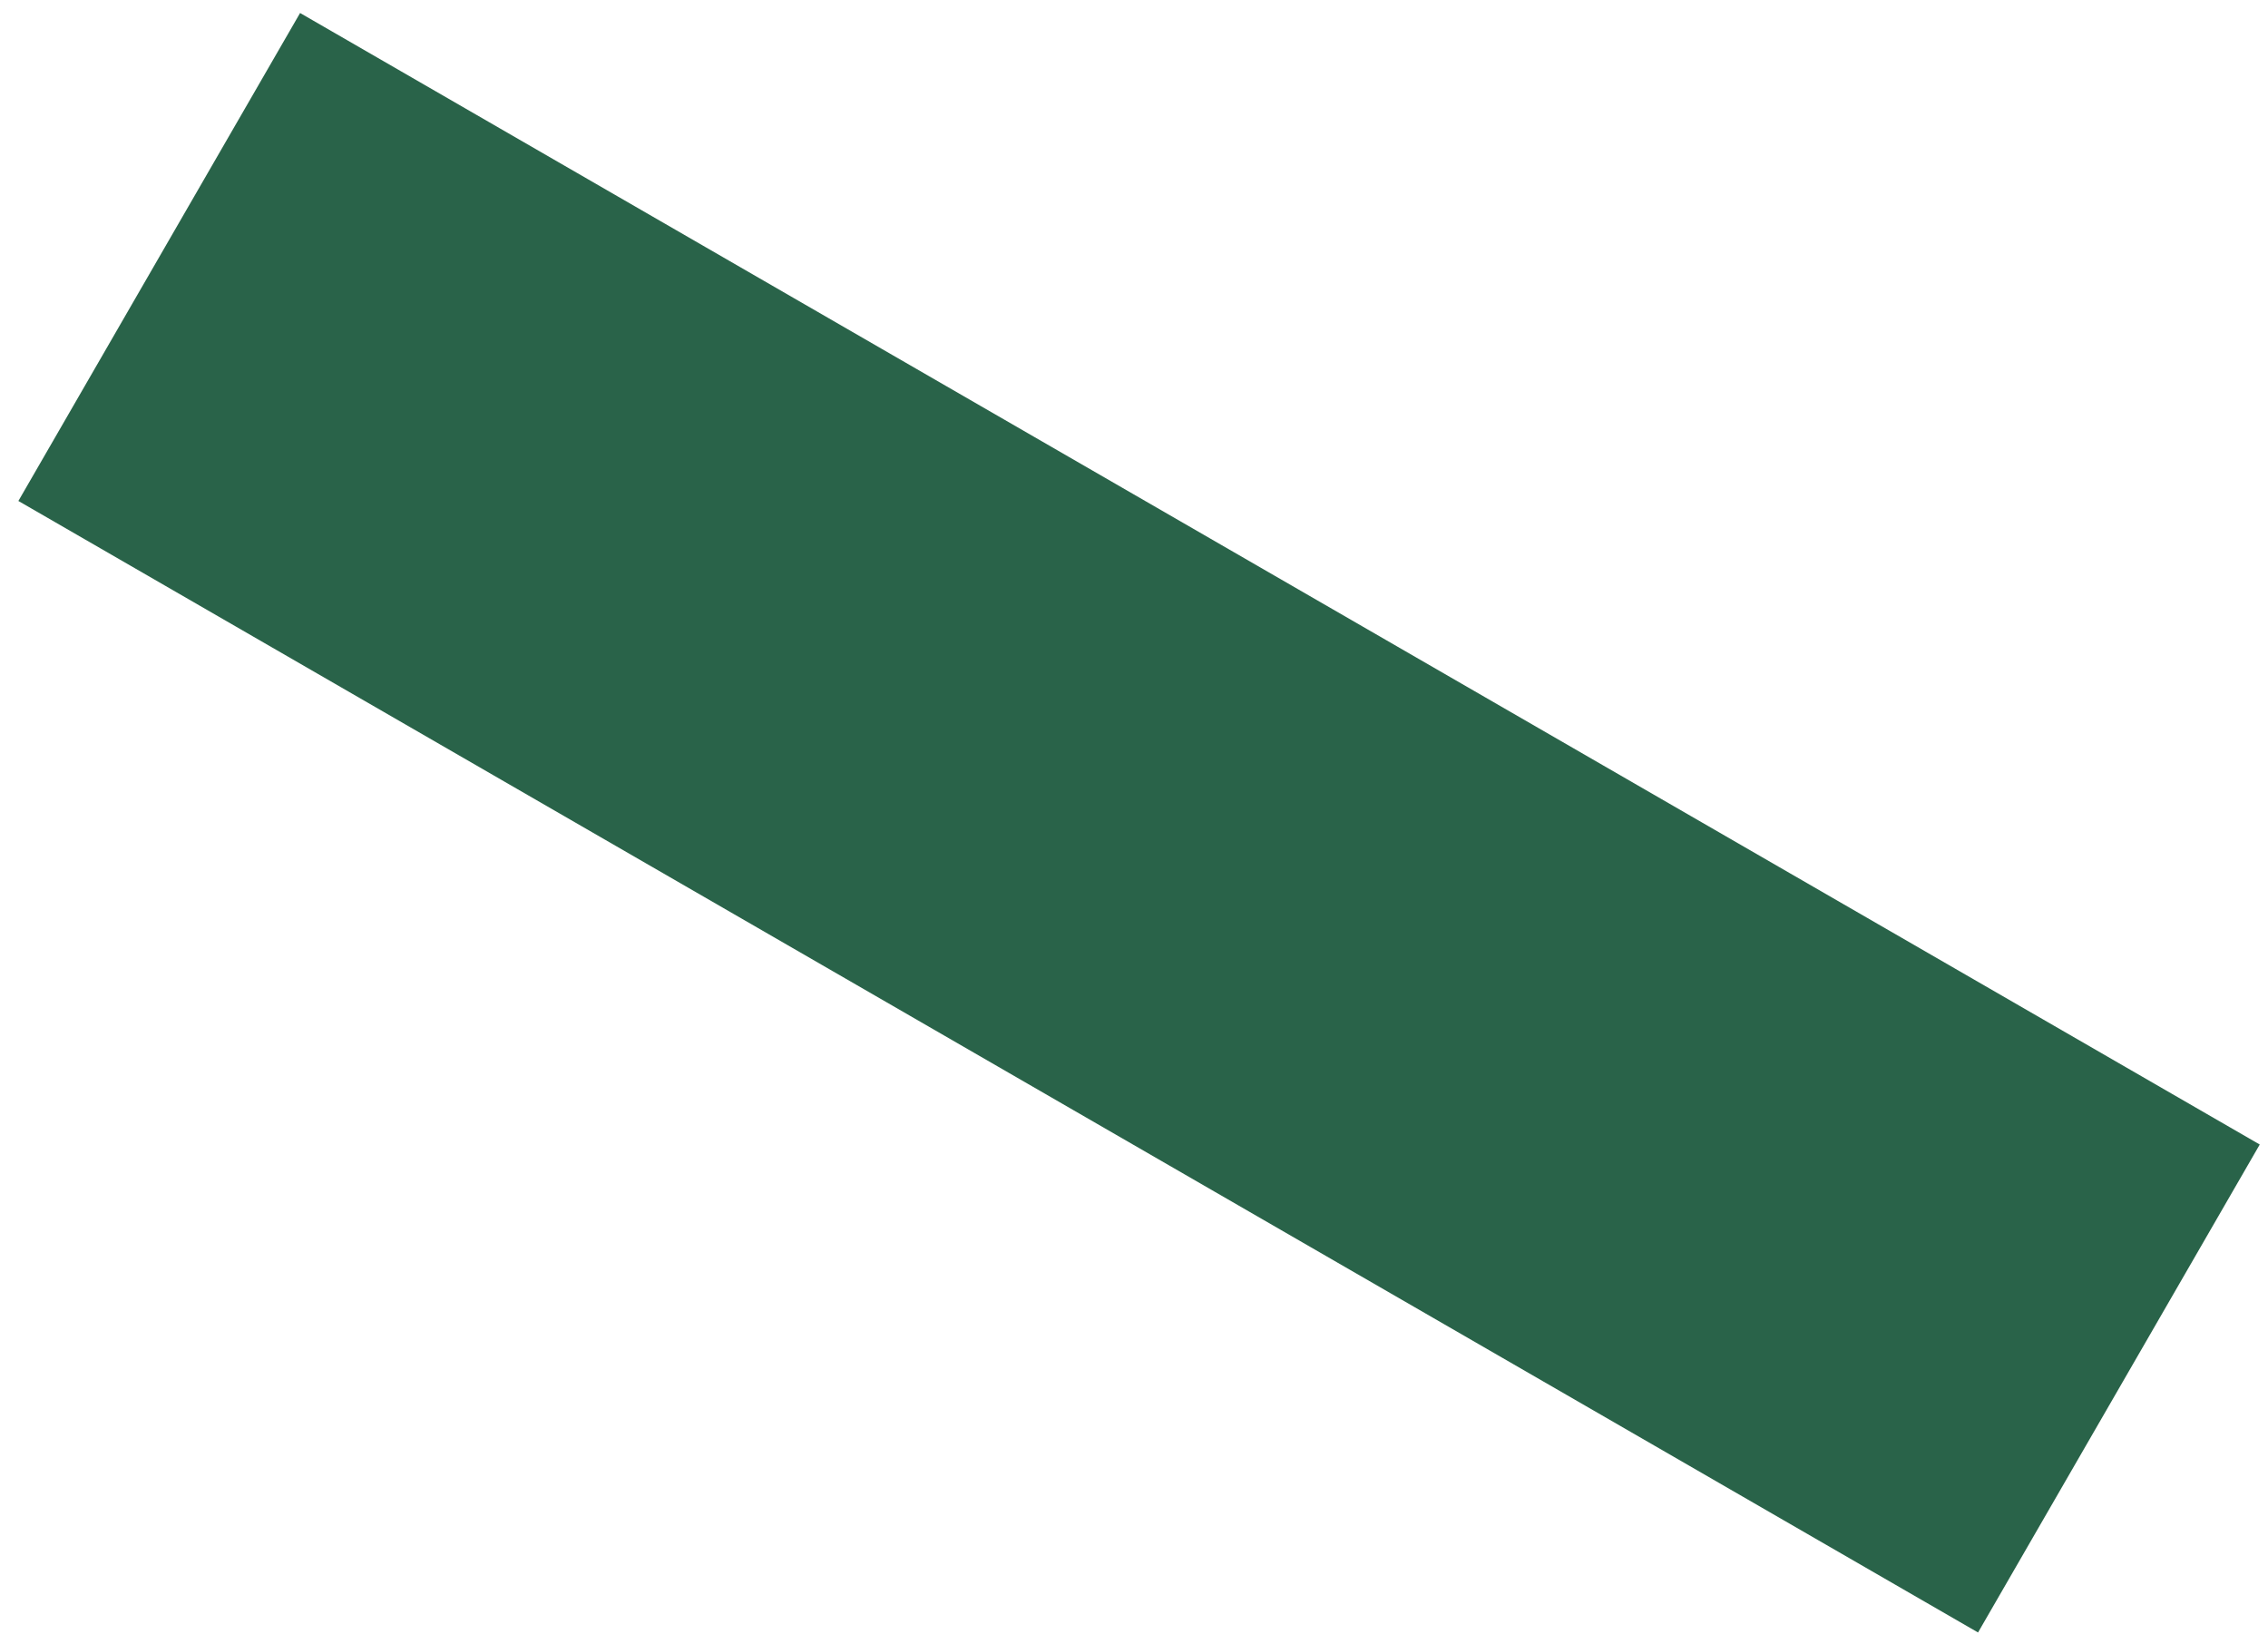 <svg width="109" height="79" viewBox="0 0 109 79" fill="none" xmlns="http://www.w3.org/2000/svg">
<rect x="14.422" y="0.625" width="108.751" height="27.077" transform="rotate(30 14.422 0.625)" fill="#296349"/>
</svg>
